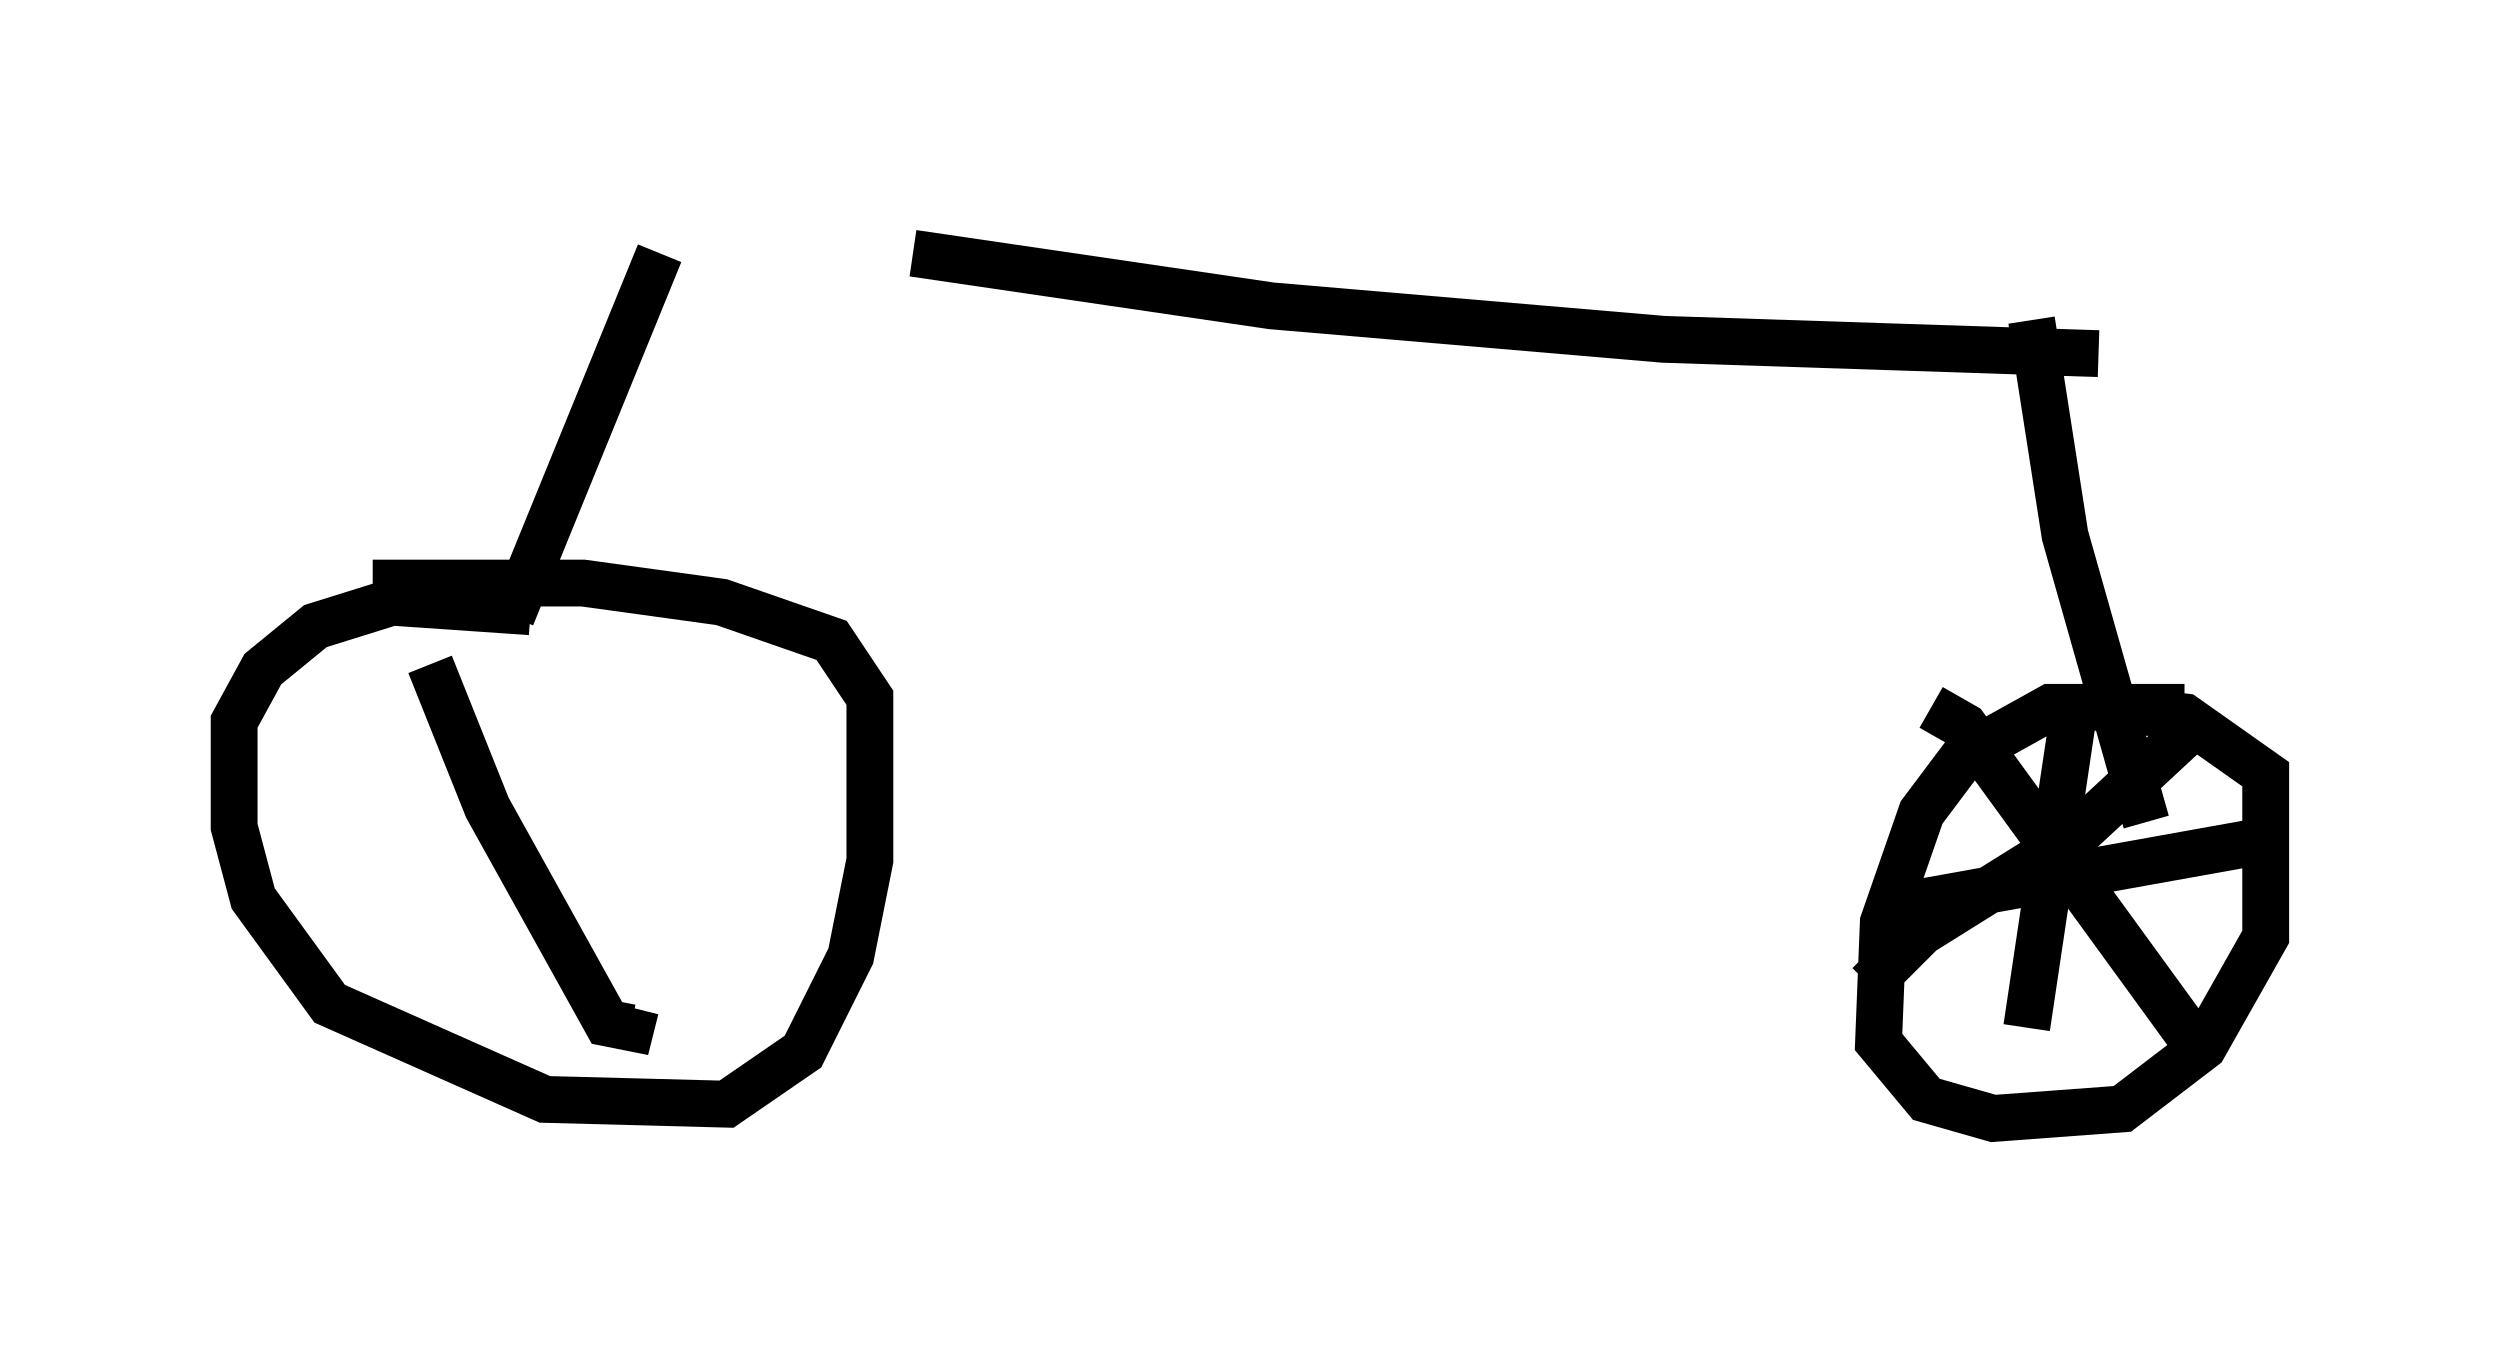 <?xml version="1.0" encoding="utf-8" ?>
<svg baseProfile="full" height="28.886" version="1.1" width="53.386" xmlns="http://www.w3.org/2000/svg" xmlns:ev="http://www.w3.org/2001/xml-events" xmlns:xlink="http://www.w3.org/1999/xlink"><defs /><rect fill="white" height="28.886" width="53.386" x="0" y="0" /><path d="M13.167, 5 m6.329, 0.408 l7.656, 1.123 8.371, 0.715 l9.29, 0.306 m-30.727, -2.144 l-3.165, 7.758 m0.408, -0.102 l-2.96, -0.204 -1.633, 0.51 l-1.123, 0.919 -0.613, 1.123 l0.0, 2.246 0.408, 1.531 l1.633, 2.246 4.594, 2.042 l3.879, 0.102 1.633, -1.123 l1.021, -2.042 0.408, -2.042 l0.0, -3.471 -0.817, -1.225 l-2.348, -0.817 -2.96, -0.408 l-4.492, 0.0 m35.423, -5.615 l0.715, 4.594 1.735, 6.125 m0.817, -2.45 l-2.858, 0.0 -1.838, 1.021 l-0.919, 1.225 -0.817, 2.348 l-0.102, 2.552 1.021, 1.225 l1.429, 0.408 2.756, -0.204 l1.735, -1.327 1.327, -2.348 l0.0, -3.471 -1.735, -1.225 l-1.633, -0.204 m-0.715, 0.0 l-1.021, 6.84 m-2.96, -2.552 l7.963, -1.429 m-1.123, -2.756 l-2.858, 2.654 -3.267, 2.042 l-1.123, 1.123 m1.327, -5.921 l0.715, 0.408 4.9, 6.738 m-37.669, -8.065 l1.225, 3.063 2.552, 4.594 l0.51, 0.102 0.102, -0.408 " fill="none" stroke="black" stroke-width="1" /></svg>